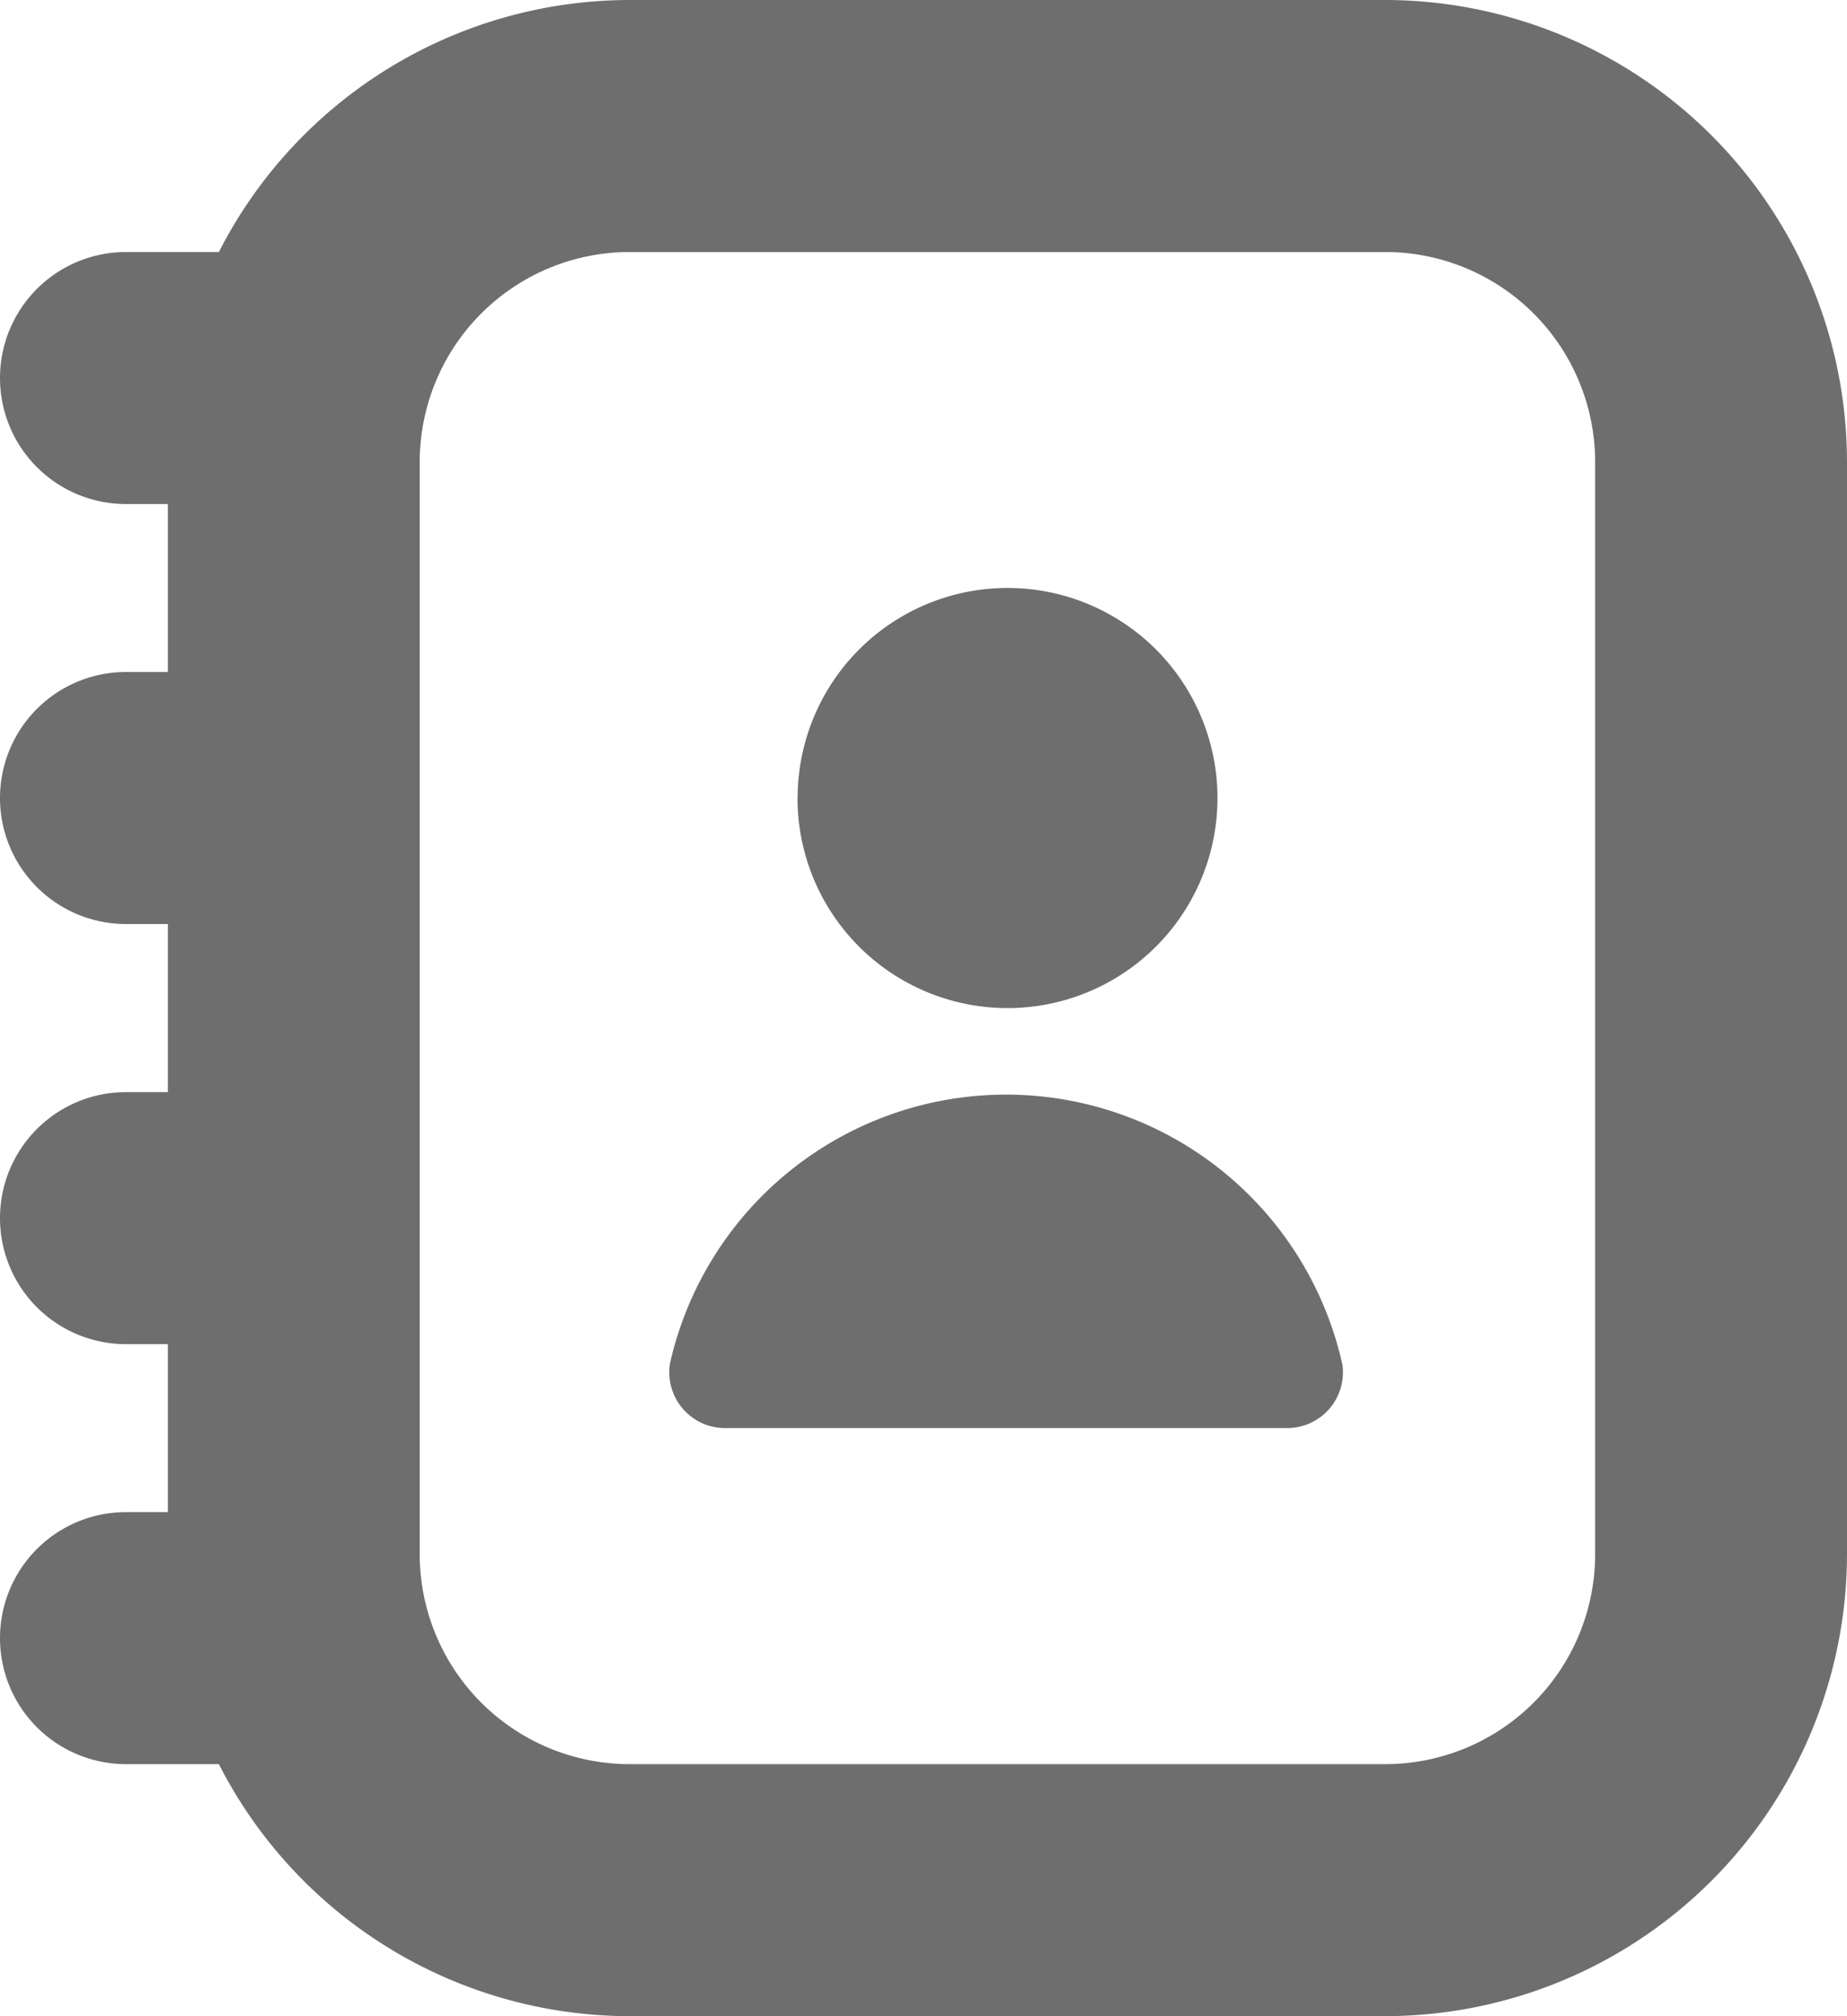 <svg xmlns="http://www.w3.org/2000/svg" width="14.667" height="16" viewBox="0 0 14.667 16">
  <path id="address-book" d="M12,0H6A3.667,3.667,0,0,0,2.738,2H2A1,1,0,0,0,2,4h.333V5.333H2a1,1,0,0,0,0,2h.333V8.667H2a1,1,0,0,0,0,2h.333V12H2a1,1,0,0,0,0,2h.738A3.667,3.667,0,0,0,6,16h6a3.671,3.671,0,0,0,3.667-3.667V3.667A3.671,3.671,0,0,0,12,0Zm1.667,12.333A1.667,1.667,0,0,1,12,14H6a1.667,1.667,0,0,1-1.667-1.667V3.667A1.667,1.667,0,0,1,6,2h6a1.667,1.667,0,0,1,1.667,1.667Zm-6.333-6A1.667,1.667,0,1,1,9,8,1.667,1.667,0,0,1,7.333,6.333Zm4.325,4.488a.443.443,0,0,1-.449.512H6.769a.443.443,0,0,1-.449-.512,2.736,2.736,0,0,1,5.338,0Z" transform="translate(-1)" fill="#6e6e6e"/>
</svg>
